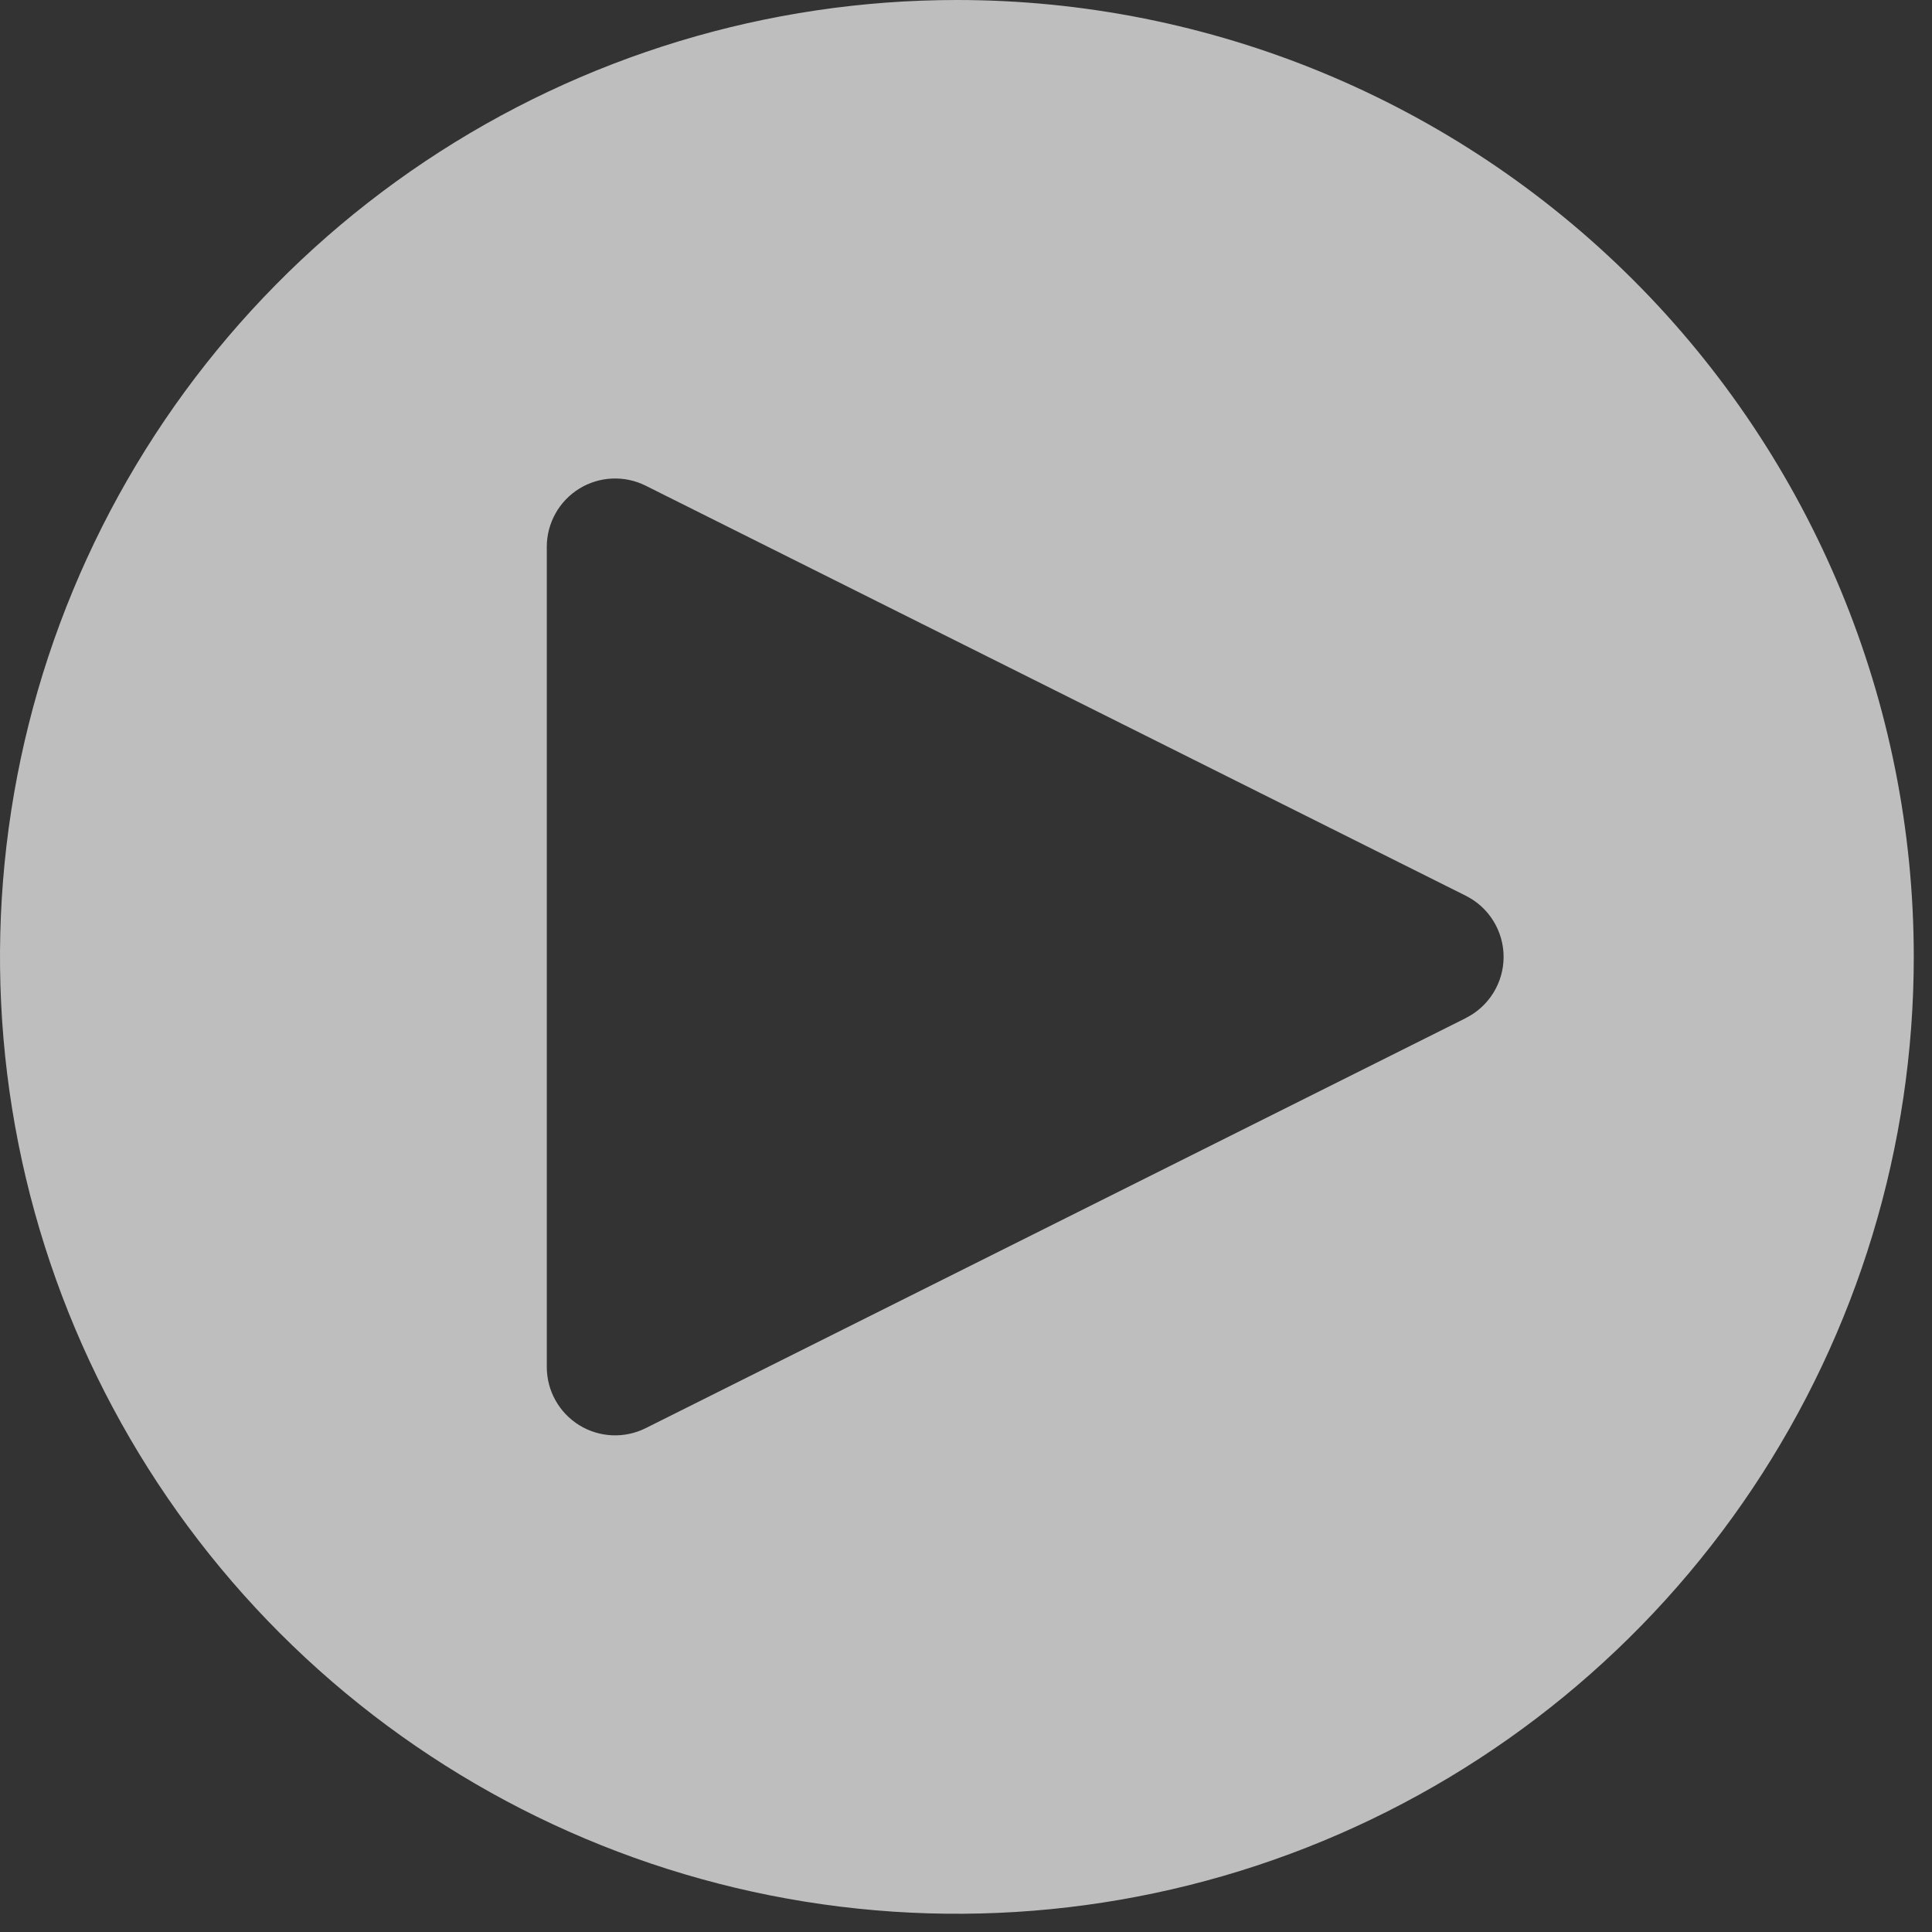 <svg width="53" height="53" viewBox="0 0 53 53" fill="none" xmlns="http://www.w3.org/2000/svg">
<rect x="0" y="0" width="53" height="53" fill="#333333" stroke="none"/>
<path d="M26.25 0C21.058 0 15.983 1.54 11.666 4.424C7.349 7.308 3.985 11.408 1.998 16.205C0.011 21.001 -0.508 26.279 0.504 31.371C1.517 36.463 4.017 41.14 7.688 44.812C11.36 48.483 16.037 50.983 21.129 51.996C26.221 53.008 31.499 52.489 36.295 50.502C41.092 48.515 45.192 45.151 48.076 40.834C50.961 36.517 52.5 31.442 52.5 26.25C52.5 19.288 49.734 12.611 44.812 7.688C39.889 2.766 33.212 0 26.25 0ZM40.213 27.928L17.713 39.178C17.427 39.321 17.11 39.388 16.79 39.374C16.471 39.359 16.16 39.264 15.889 39.096C15.617 38.927 15.393 38.693 15.237 38.413C15.081 38.134 15 37.82 15 37.5V15C15 14.681 15.082 14.366 15.238 14.087C15.393 13.808 15.618 13.574 15.889 13.406C16.161 13.238 16.471 13.142 16.791 13.128C17.11 13.114 17.427 13.181 17.713 13.324L40.213 24.574C40.524 24.73 40.786 24.969 40.968 25.265C41.151 25.561 41.248 25.902 41.248 26.25C41.248 26.598 41.151 26.939 40.968 27.235C40.786 27.531 40.524 27.77 40.213 27.926" fill="white" fill-opacity="0.68"/>
</svg>
